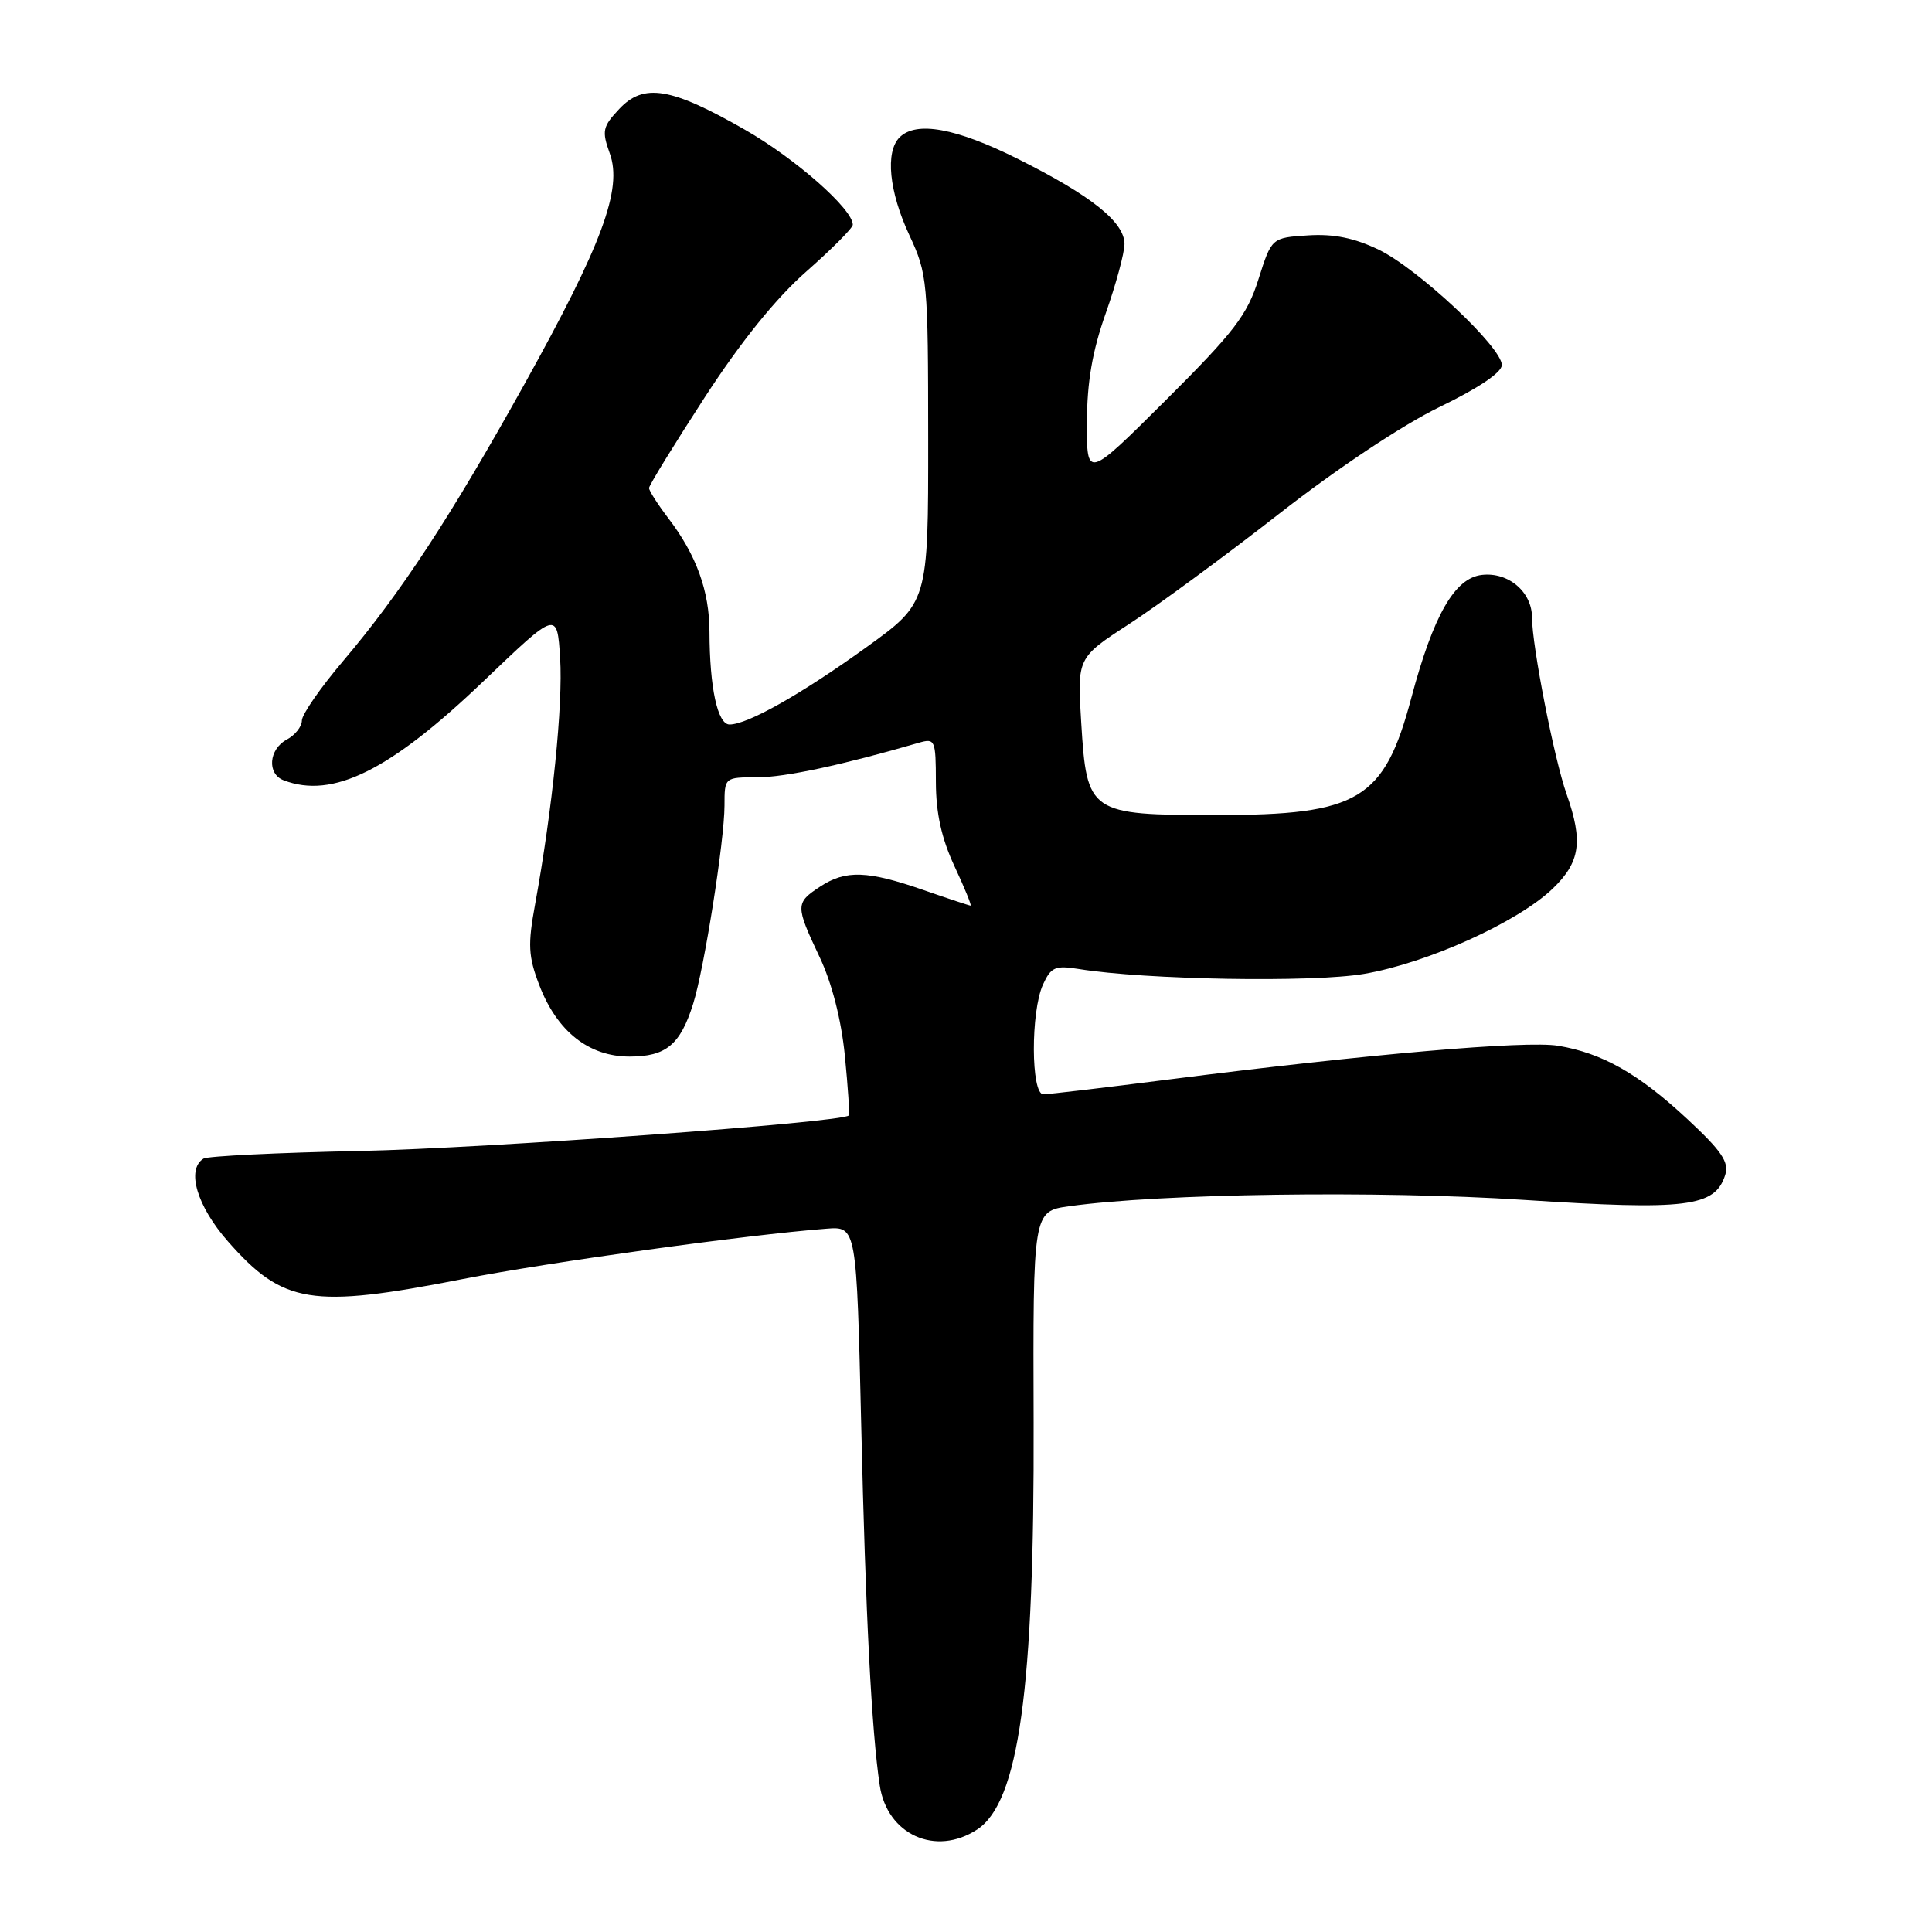 <?xml version="1.0" encoding="UTF-8" standalone="no"?>
<!DOCTYPE svg PUBLIC "-//W3C//DTD SVG 1.1//EN" "http://www.w3.org/Graphics/SVG/1.1/DTD/svg11.dtd" >
<svg xmlns="http://www.w3.org/2000/svg" xmlns:xlink="http://www.w3.org/1999/xlink" version="1.1" viewBox="0 0 256 256">
 <g >
 <path fill="currentColor"
d=" M 129.48 242.42 C 135.00 238.81 137.07 223.83 136.96 188.50 C 136.87 160.50 136.87 160.50 141.69 159.83 C 153.78 158.15 182.62 157.74 201.85 158.99 C 223.55 160.40 227.25 159.94 228.60 155.68 C 229.14 154.00 228.13 152.51 223.58 148.28 C 217.12 142.27 212.31 139.54 206.46 138.57 C 202.22 137.86 181.24 139.68 155.00 143.02 C 146.47 144.11 138.94 145.00 138.25 145.00 C 136.60 145.00 136.56 134.06 138.20 130.46 C 139.26 128.14 139.82 127.90 142.95 128.40 C 151.80 129.83 173.83 130.21 180.71 129.05 C 189.09 127.63 201.10 122.21 205.75 117.74 C 209.39 114.23 209.79 111.50 207.58 105.22 C 205.94 100.59 203.00 85.55 203.00 81.83 C 203.00 78.43 199.87 75.77 196.35 76.18 C 192.75 76.59 189.93 81.51 187.00 92.50 C 183.40 106.00 180.06 108.00 161.21 108.00 C 144.33 108.00 144.01 107.78 143.27 95.79 C 142.73 87.16 142.73 87.16 149.61 82.69 C 153.40 80.23 162.35 73.65 169.50 68.07 C 177.20 62.06 185.86 56.30 190.75 53.93 C 195.90 51.44 199.00 49.35 199.00 48.37 C 199.00 46.01 187.91 35.62 182.70 33.09 C 179.46 31.53 176.73 30.97 173.32 31.19 C 168.50 31.50 168.50 31.50 166.75 37.01 C 165.26 41.75 163.52 44.01 154.50 53.00 C 144.00 63.46 144.00 63.46 144.02 55.98 C 144.04 50.62 144.74 46.52 146.52 41.50 C 147.88 37.65 148.99 33.53 149.00 32.34 C 149.00 29.43 144.63 25.94 134.88 21.06 C 126.69 16.96 121.40 16.00 119.20 18.20 C 117.28 20.12 117.80 25.38 120.49 31.15 C 122.90 36.33 122.98 37.19 122.99 58.18 C 123.00 79.86 123.00 79.86 114.75 85.80 C 106.11 92.02 99.05 96.00 96.67 96.00 C 95.08 96.00 94.03 91.12 94.01 83.72 C 94.00 78.30 92.27 73.53 88.55 68.66 C 87.15 66.82 86.00 65.02 86.00 64.67 C 86.00 64.31 89.31 58.93 93.35 52.70 C 98.18 45.26 102.80 39.53 106.85 35.97 C 110.23 32.99 113.00 30.21 113.00 29.78 C 113.00 27.71 105.40 21.01 98.71 17.19 C 88.90 11.57 85.30 10.98 82.06 14.43 C 79.84 16.79 79.73 17.35 80.80 20.33 C 82.51 25.05 79.79 32.37 69.47 50.94 C 59.69 68.52 53.10 78.58 45.47 87.58 C 42.46 91.13 40.00 94.68 40.00 95.48 C 40.00 96.28 39.10 97.41 38.00 98.00 C 35.61 99.28 35.36 102.54 37.58 103.39 C 44.09 105.89 51.68 102.12 64.12 90.21 C 73.82 80.93 73.82 80.93 74.22 87.21 C 74.61 93.36 73.20 107.23 70.91 119.79 C 69.92 125.17 70.00 126.72 71.45 130.51 C 73.80 136.66 78.01 140.00 83.42 140.00 C 88.26 140.00 90.14 138.44 91.85 133.00 C 93.32 128.31 95.99 111.43 96.00 106.75 C 96.00 103.00 96.00 103.00 100.34 103.00 C 104.01 103.00 111.61 101.37 121.75 98.42 C 123.90 97.80 124.00 98.02 124.01 103.63 C 124.02 107.74 124.75 111.07 126.46 114.75 C 127.81 117.64 128.77 120.00 128.61 120.00 C 128.45 120.00 125.66 119.08 122.41 117.95 C 114.96 115.36 112.07 115.25 108.69 117.47 C 105.38 119.64 105.38 119.99 108.59 126.79 C 110.23 130.24 111.47 135.09 111.95 139.89 C 112.36 144.07 112.60 147.63 112.47 147.80 C 111.75 148.72 64.50 152.15 47.72 152.51 C 36.84 152.73 27.50 153.19 26.97 153.52 C 24.65 154.95 26.09 159.82 30.21 164.50 C 37.52 172.81 41.26 173.41 61.27 169.49 C 72.72 167.25 98.99 163.61 109.50 162.81 C 113.50 162.50 113.50 162.50 114.12 189.00 C 114.69 213.85 115.49 229.41 116.57 236.57 C 117.54 243.11 123.98 246.02 129.48 242.42 Z "/>
</g>
</svg>